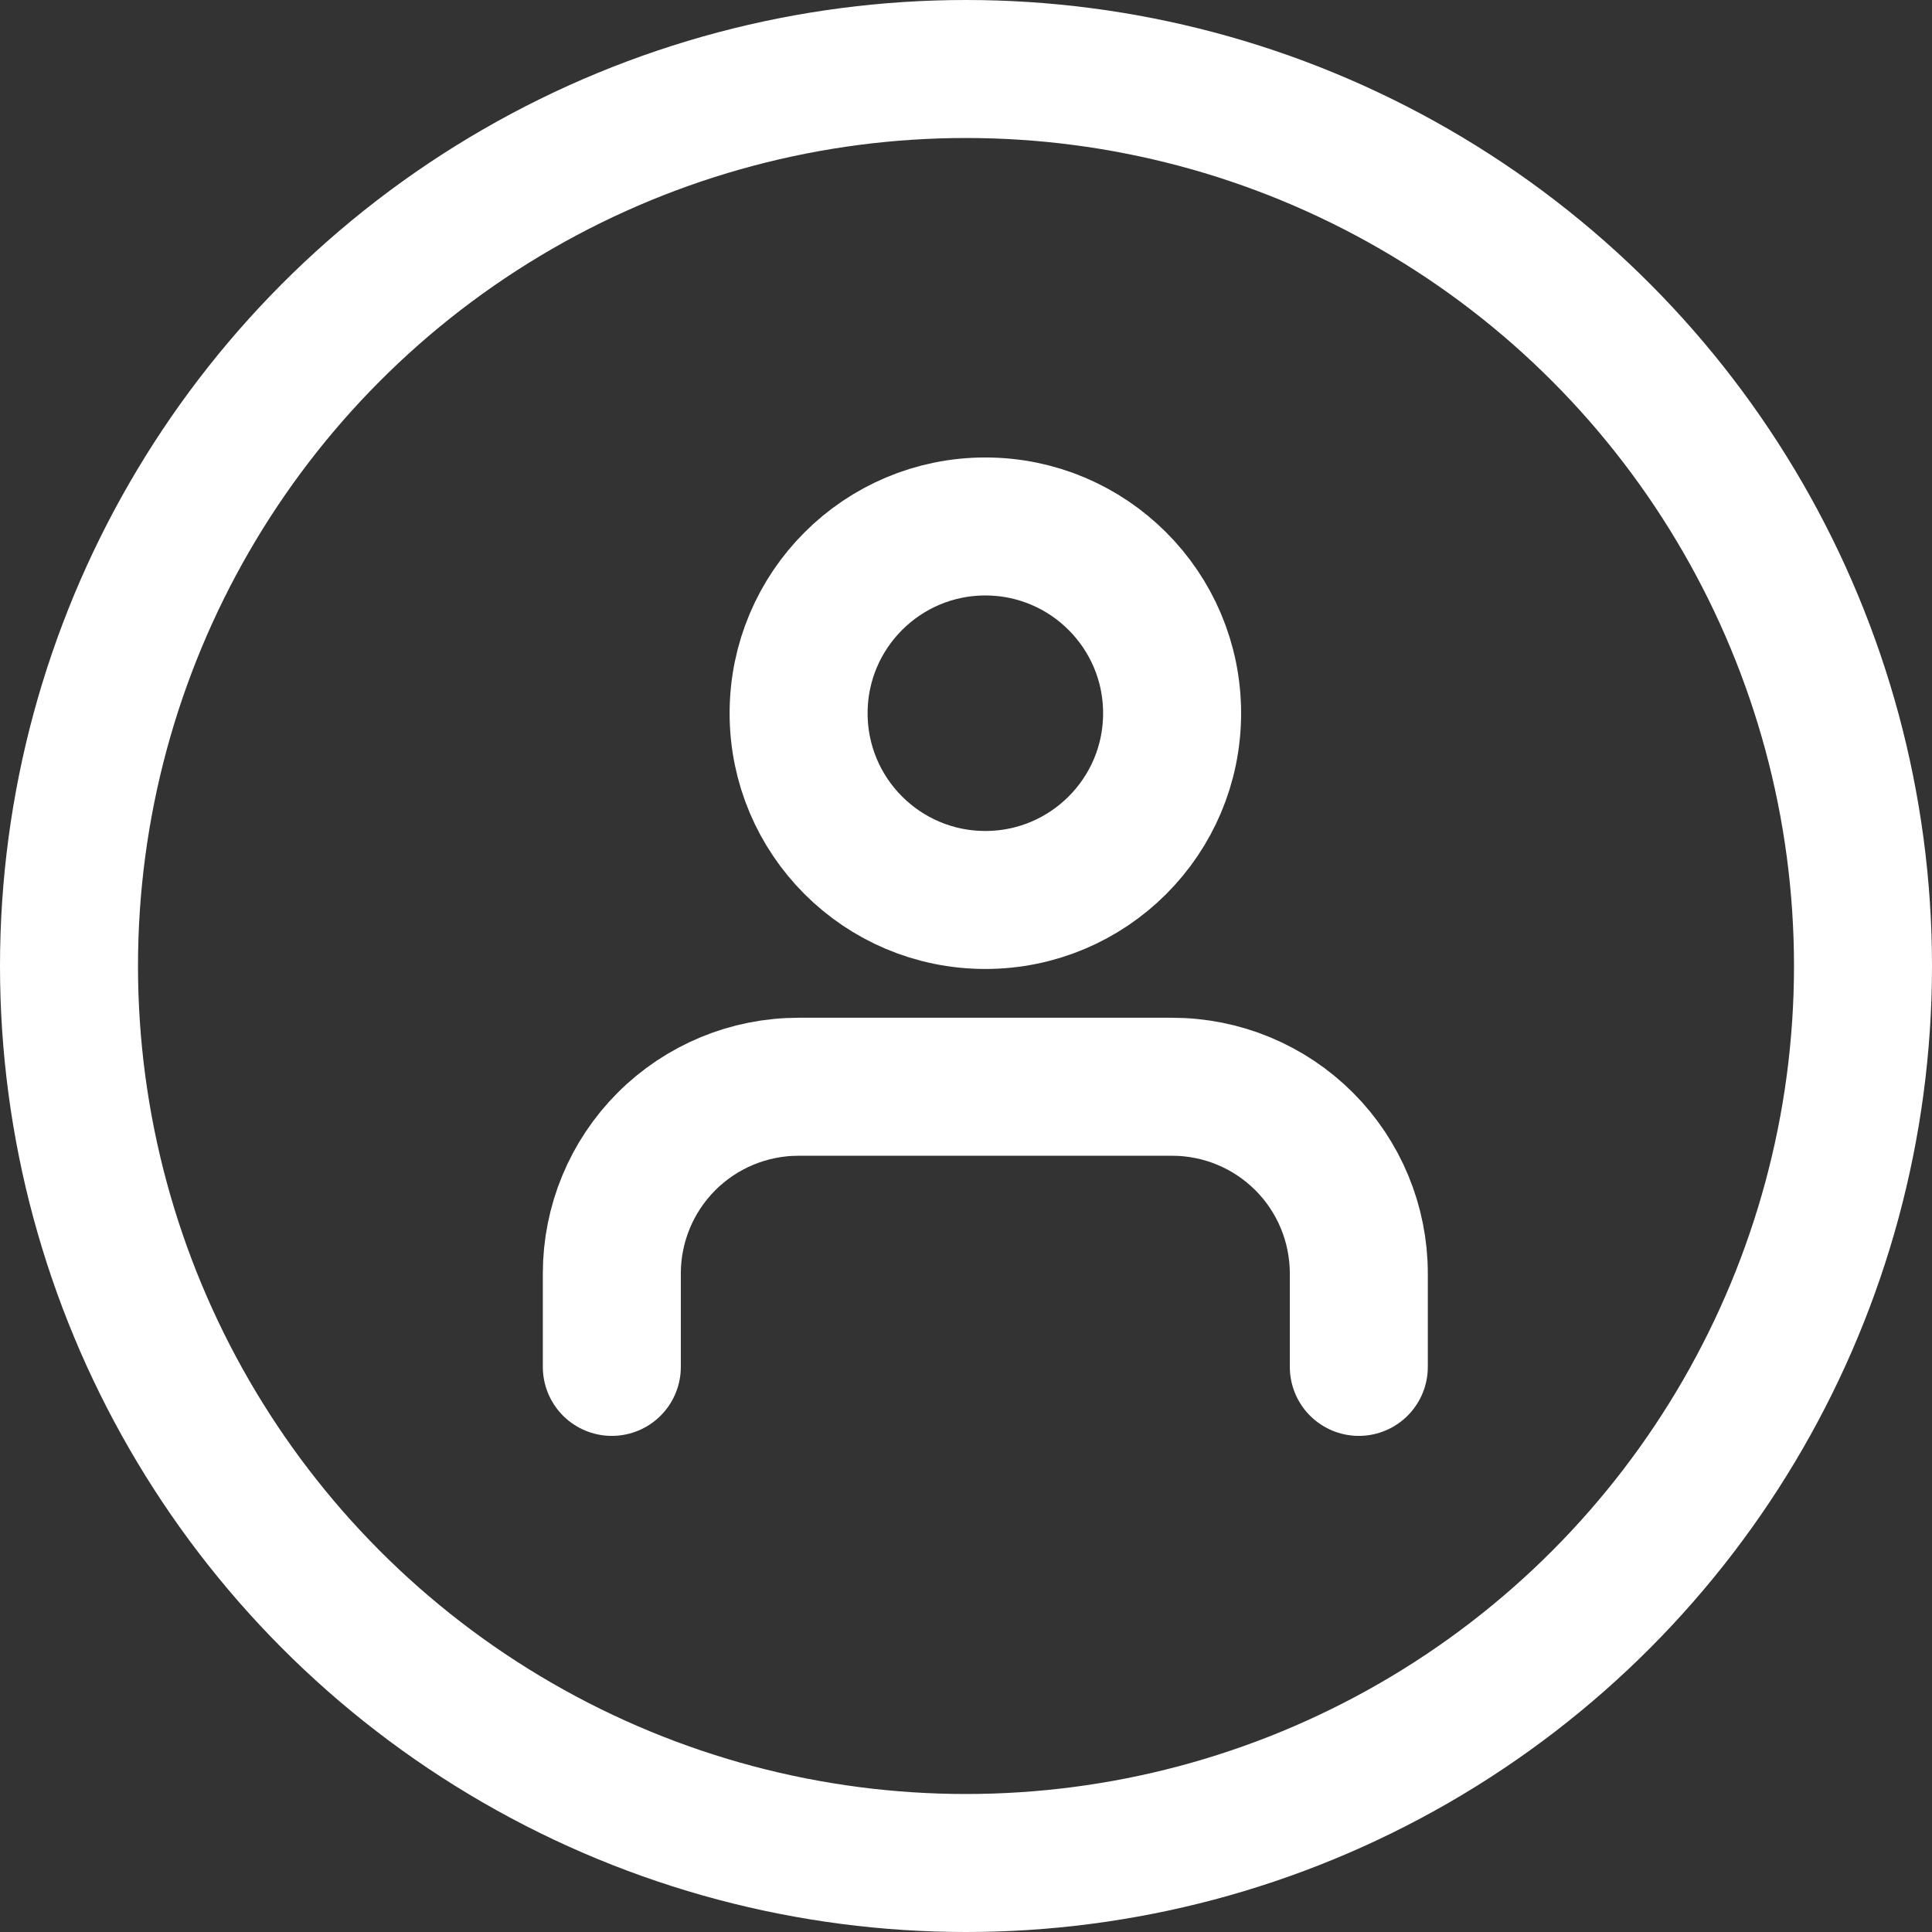 <svg width="28" height="28" viewBox="0 0 28 28" fill="none" xmlns="http://www.w3.org/2000/svg">
<rect x="0" y="0" width="28" height="28" fill="#333333" stroke="none"/>
<path d="M19.693 19.81V18.457C19.693 17.739 19.408 17.05 18.901 16.543C18.393 16.035 17.705 15.75 16.987 15.75H11.573C10.855 15.75 10.167 16.035 9.659 16.543C9.152 17.05 8.867 17.739 8.867 18.457V19.81" stroke="white" stroke-width="2" stroke-linecap="round" stroke-linejoin="round"/>
<path d="M14.28 13.043C15.775 13.043 16.987 11.832 16.987 10.337C16.987 8.842 15.775 7.63 14.28 7.63C12.786 7.63 11.574 8.842 11.574 10.337C11.574 11.832 12.786 13.043 14.28 13.043Z" stroke="white" stroke-width="2" stroke-linecap="round" stroke-linejoin="round"/>
<circle cx="14" cy="14" r="13" stroke="white" stroke-width="2"/>
</svg>
